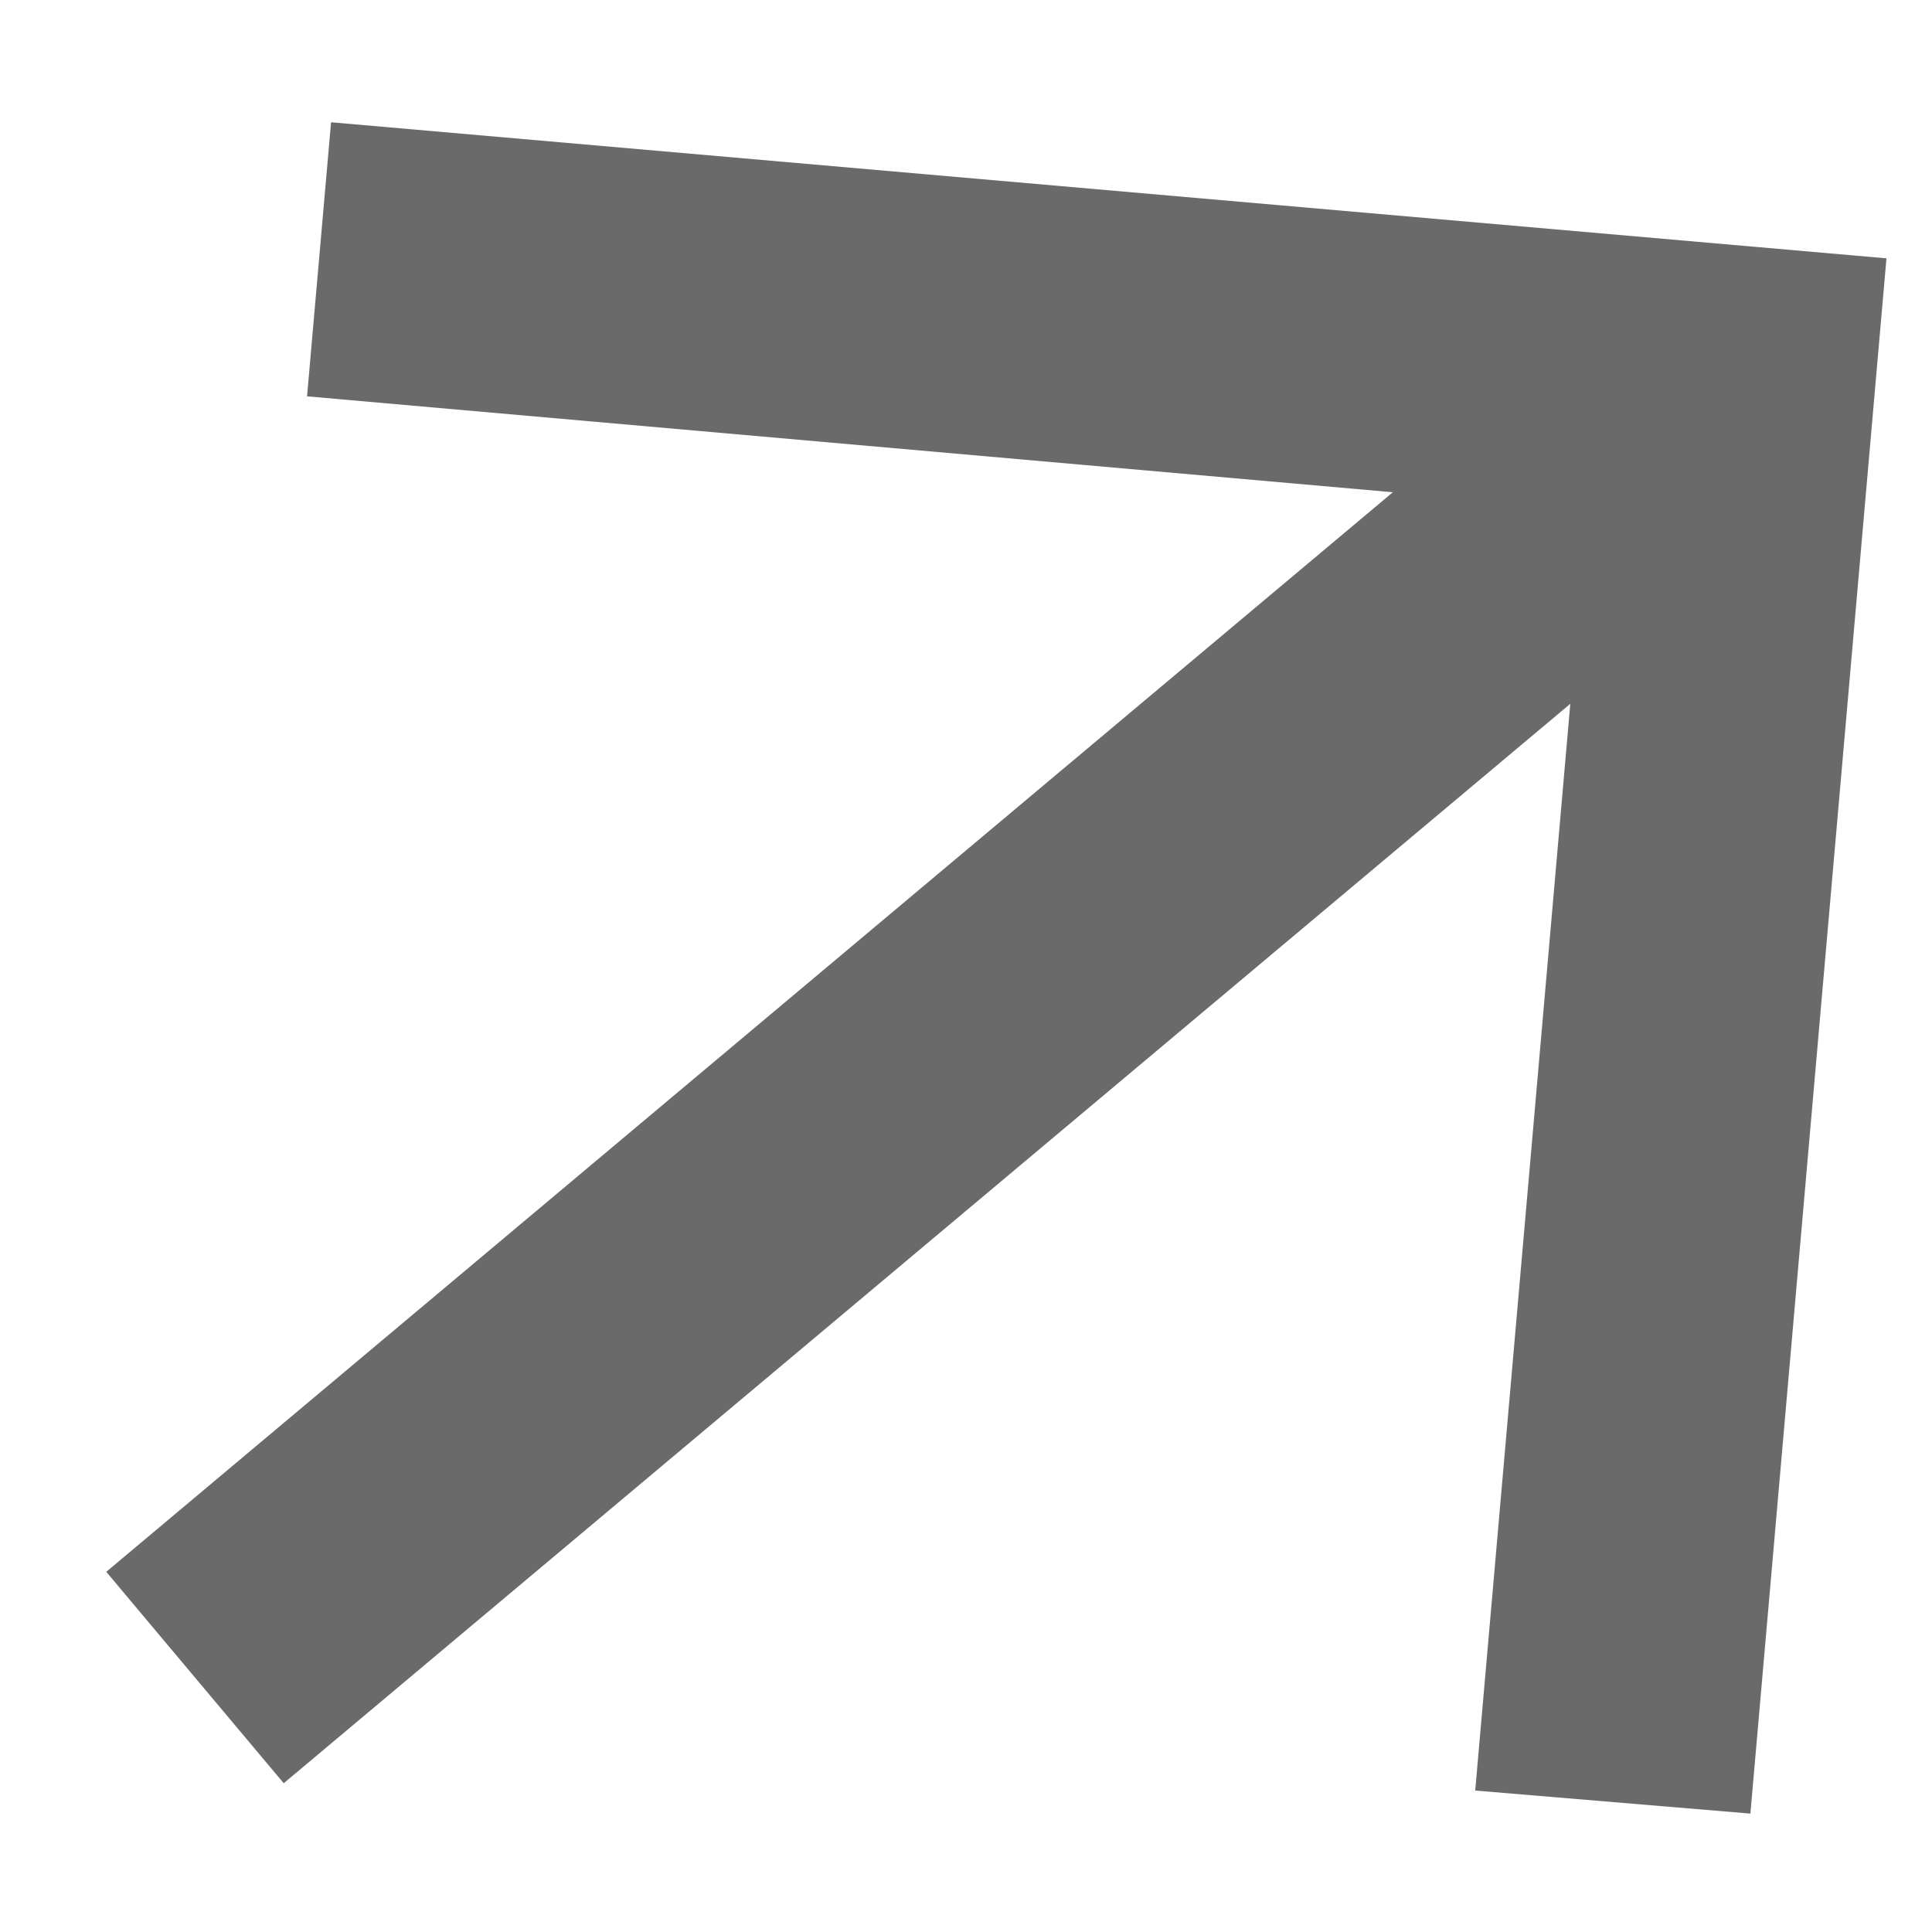 <svg width="14" height="14" viewBox="0 0 14 14" fill="none" xmlns="http://www.w3.org/2000/svg">
<path d="M2.056 12.922L11.379 5.1L10.69 12.975L12.684 13.142L13.67 1.872L2.399 0.886L2.225 2.872L10.093 3.567L0.77 11.39L2.056 12.922Z" fill="#6A6A6A"/>
</svg>
